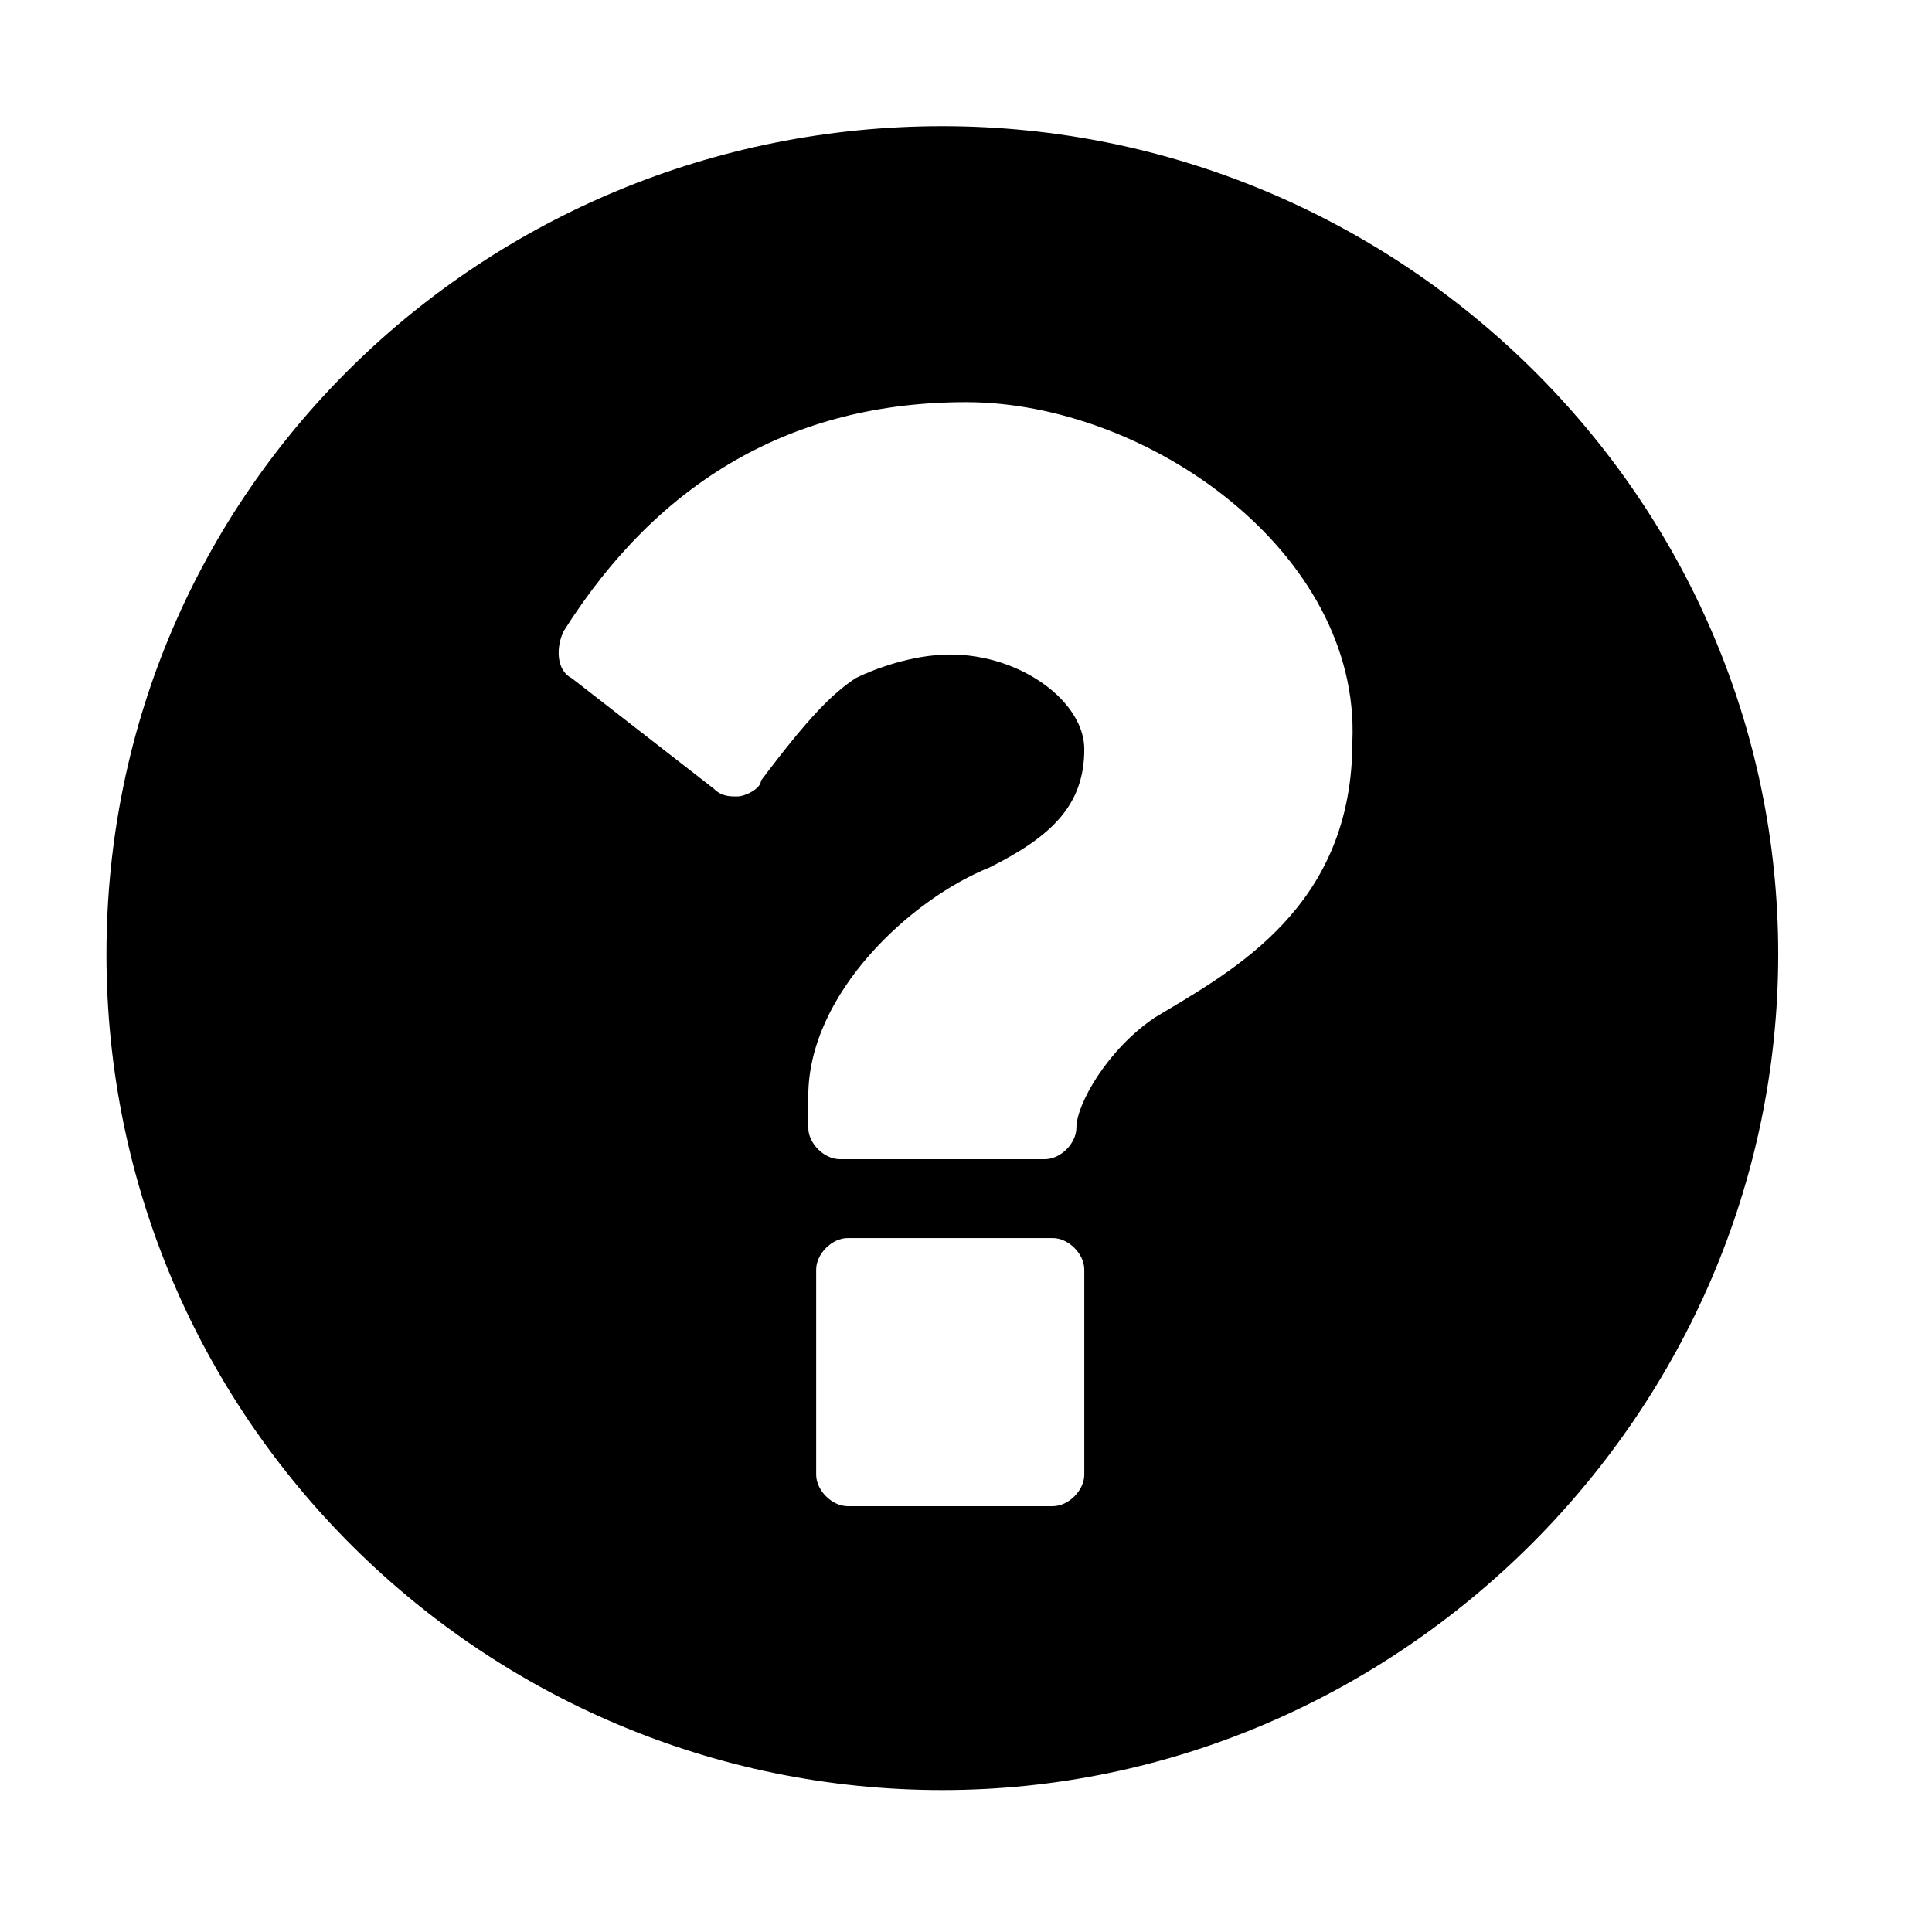 <svg xmlns="http://www.w3.org/2000/svg" width="30" height="30" viewBox="-18 13.7 23.8 24.5"><path d="M-6.4 36.4c-5.8 0-10.6-4.7-10.6-10.6s4.8-10.5 10.6-10.5S4.2 20 4.2 25.8-.6 36.4-6.4 36.4zm.3-17.6c-2.2 0-3.9 1-5.1 2.9-.1.2-.1.5.1.6l1.8 1.4c.1.1.2.1.3.1s.3-.1.3-.2c.6-.8.9-1.1 1.2-1.3.2-.1.7-.3 1.2-.3.9 0 1.7.6 1.7 1.2 0 .7-.4 1.1-1.2 1.5-1 .4-2.3 1.6-2.3 2.9v.4c0 .2.2.4.4.4h2.6c.2 0 .4-.2.4-.4 0-.3.4-1 1-1.4 1-.6 2.5-1.4 2.5-3.5.1-2.4-2.6-4.3-4.9-4.3zm1.5 11c0-.2-.2-.4-.4-.4h-2.6c-.2 0-.4.2-.4.4v2.6c0 .2.2.4.4.4H-5c.2 0 .4-.2.4-.4v-2.6z"/></svg>
